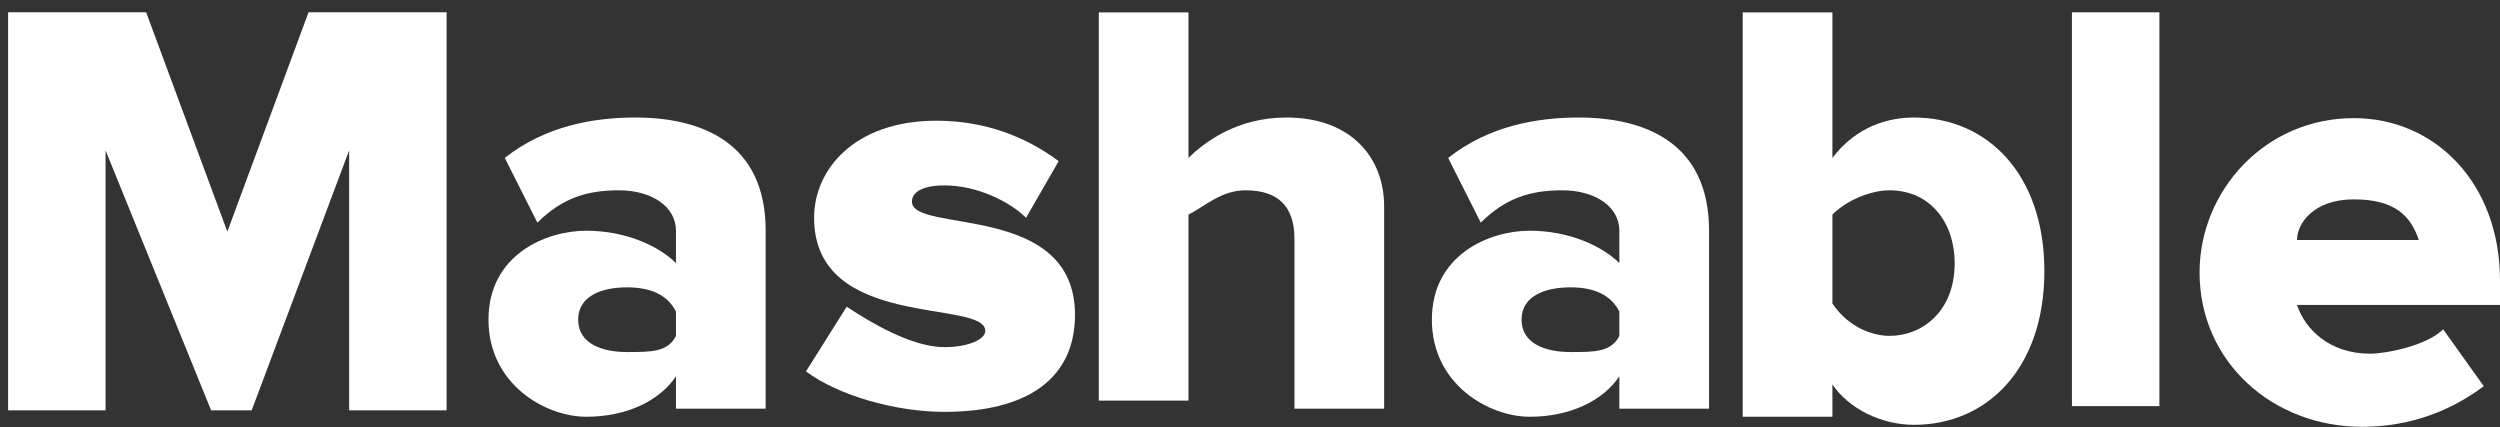 <?xml version="1.0" encoding="UTF-8"?>
<svg width="158px" height="27px" viewBox="0 0 158 27" version="1.1" xmlns="http://www.w3.org/2000/svg" xmlns:xlink="http://www.w3.org/1999/xlink">
    <rect x="0" y="0" width="158" height="27" fill="#333333" stroke="none"/>
    <!-- Generator: sketchtool 53.2 (72643) - https://sketchapp.com -->
    <title>1C77A972-A08D-43BA-B6ED-102E0D0A7211</title>
    <desc>Created with sketchtool.</desc>
    <g id="Page-1" stroke="none" stroke-width="1" fill="none" fill-rule="evenodd">
        <g id="TCG-LP" transform="translate(-387, -3666)" fill="#FFFFFF" fill-rule="nonzero">
            <g id="Featured-in" transform="translate(182, 3503)">
                <g id="logos" transform="translate(0, 78)">
                    <g id="logos-row-2" transform="translate(0, 68)">
                        <g id="Mashable2" transform="translate(205, 17)">
                            <g id="g13734" transform="translate(14.5, 13.444) scale(-1, 1) rotate(-180) translate(-14.5, -13.444) translate(0, 0.444)">
                                <polygon id="path13736" points="22.066 0.513 22.066 16.94 15.908 0.513 13.342 0.513 6.671 16.94 6.671 0.513 0.513 0.513 0.513 25.667 9.237 25.667 14.368 11.807 19.5 25.667 28.224 25.667 28.224 0.513"></polygon>
                            </g>
                            <g id="g13738" transform="translate(80.211, 14) scale(-1, 1) rotate(-180) translate(-80.211, -14) translate(30.211, 0)">
                                <g id="Group" transform="translate(0, 0)">
                                    <g id="g13740">
                                        <g id="g13746" transform="translate(0.661, 1.662)">
                                            <path d="M11.85,0.511 L11.85,2.556 C10.82,1.022 8.759,0 6.183,0 C3.607,0 0,2.044 0,6.133 C0,10.222 3.607,11.756 6.183,11.756 C8.759,11.756 10.82,10.733 11.85,9.711 L11.85,11.756 C11.85,13.289 10.305,14.311 8.244,14.311 C6.183,14.311 4.637,13.8 3.091,12.267 L1.03,16.356 C3.607,18.4 6.698,18.911 9.274,18.911 C13.396,18.911 17.518,17.378 17.518,11.756 L17.518,0.511 L11.85,0.511 Z M11.85,5.111 L11.85,6.644 C11.335,7.667 10.305,8.178 8.759,8.178 C7.213,8.178 5.668,7.667 5.668,6.133 C5.668,4.6 7.213,4.089 8.759,4.089 C10.305,4.089 11.335,4.089 11.85,5.111 L11.85,5.111 Z" id="path13748"></path>
                                        </g>
                                        <g id="g13750" transform="translate(19.969, 1.238)">
                                            <path d="M0.756,3.289 L3.332,7.378 C4.878,6.356 7.454,4.822 9.515,4.822 C11.061,4.822 12.091,5.333 12.091,5.844 C12.091,7.889 1.271,5.844 1.271,13 C1.271,16.067 3.848,19.133 9,19.133 C12.091,19.133 14.668,18.111 16.729,16.578 L14.668,13 C13.637,14.022 11.576,15.044 9.515,15.044 C7.97,15.044 7.454,14.533 7.454,14.022 C7.454,11.978 17.759,14.022 17.759,6.867 C17.759,2.778 14.668,0.733 9.515,0.733 C6.424,0.733 2.817,1.756 0.756,3.289" id="path13752"></path>
                                        </g>
                                        <g id="g13754" transform="translate(38.544, 1.662)">
                                            <path d="M13.055,0.511 L13.055,11.244 C13.055,13.289 12.025,14.311 9.964,14.311 C8.418,14.311 7.388,13.289 6.357,12.778 L6.357,1.022 L0.69,1.022 L0.69,25.556 L6.357,25.556 L6.357,16.356 C7.388,17.378 9.449,18.911 12.54,18.911 C16.662,18.911 18.723,16.356 18.723,13.289 L18.723,0.511 L13.055,0.511 Z" id="path13756"></path>
                                        </g>
                                        <g id="g13758" transform="translate(60.283, 1.662)">
                                            <path d="M11.85,0.511 L11.85,2.556 C10.82,1.022 8.759,0 6.183,0 C3.607,0 0,2.044 0,6.133 C0,10.222 3.607,11.756 6.183,11.756 C8.759,11.756 10.82,10.733 11.85,9.711 L11.85,11.756 C11.85,13.289 10.305,14.311 8.244,14.311 C6.183,14.311 4.637,13.8 3.091,12.267 L1.03,16.356 C3.607,18.4 6.698,18.911 9.274,18.911 C13.396,18.911 17.518,17.378 17.518,11.756 L17.518,0.511 L11.85,0.511 Z M11.85,5.111 L11.85,6.644 C11.335,7.667 10.305,8.178 8.759,8.178 C7.213,8.178 5.668,7.667 5.668,6.133 C5.668,4.6 7.213,4.089 8.759,4.089 C10.305,4.089 11.335,4.089 11.85,5.111 L11.85,5.111 Z" id="path13760"></path>
                                        </g>
                                        <g id="g13762" transform="translate(79.173, 0.44)">
                                            <path d="M0.756,1.733 L0.756,26.778 L6.424,26.778 L6.424,17.578 C7.97,19.622 10.03,20.133 11.576,20.133 C16.213,20.133 19.82,16.556 19.82,10.422 C19.82,4.289 16.213,0.711 11.576,0.711 C9.515,0.711 7.454,1.733 6.424,3.267 L6.424,1.222 L0.756,1.222 L0.756,1.733 Z M10.03,6.333 C12.091,6.333 14.152,7.867 14.152,10.933 C14.152,13.489 12.607,15.533 10.03,15.533 C9,15.533 7.454,15.022 6.424,14 L6.424,8.378 C7.454,6.844 9,6.333 10.03,6.333 L10.03,6.333 Z" id="path13764"></path>
                                        </g>
                                    </g>
                                </g>
                            </g>
                            <polygon id="path13766" points="130.947 0.778 136.474 0.778 136.474 25.667 130.947 25.667"></polygon>
                            <g id="g13776" transform="translate(148.263, 17.222) scale(-1, 1) rotate(-180) translate(-148.263, -17.222) translate(138.263, 7.222)">
                                <path d="M0.75,10.002 C0.75,15.136 4.855,19.756 10.5,19.756 C15.632,19.756 19.737,15.649 19.737,9.489 L19.737,7.949 L6.908,7.949 C7.421,6.409 8.961,4.869 11.526,4.869 C12.553,4.869 15.118,5.382 16.145,6.409 L18.711,2.816 C16.658,1.276 14.092,0.249 11.013,0.249 C5.368,0.249 0.75,4.356 0.75,10.002 M10.5,14.622 C7.934,14.622 6.908,13.082 6.908,12.056 L14.605,12.056 C14.092,13.596 13.066,14.622 10.5,14.622" id="path13778"></path>
                            </g>
                        </g>
                    </g>
                </g>
            </g>
        </g>
    </g>
</svg>